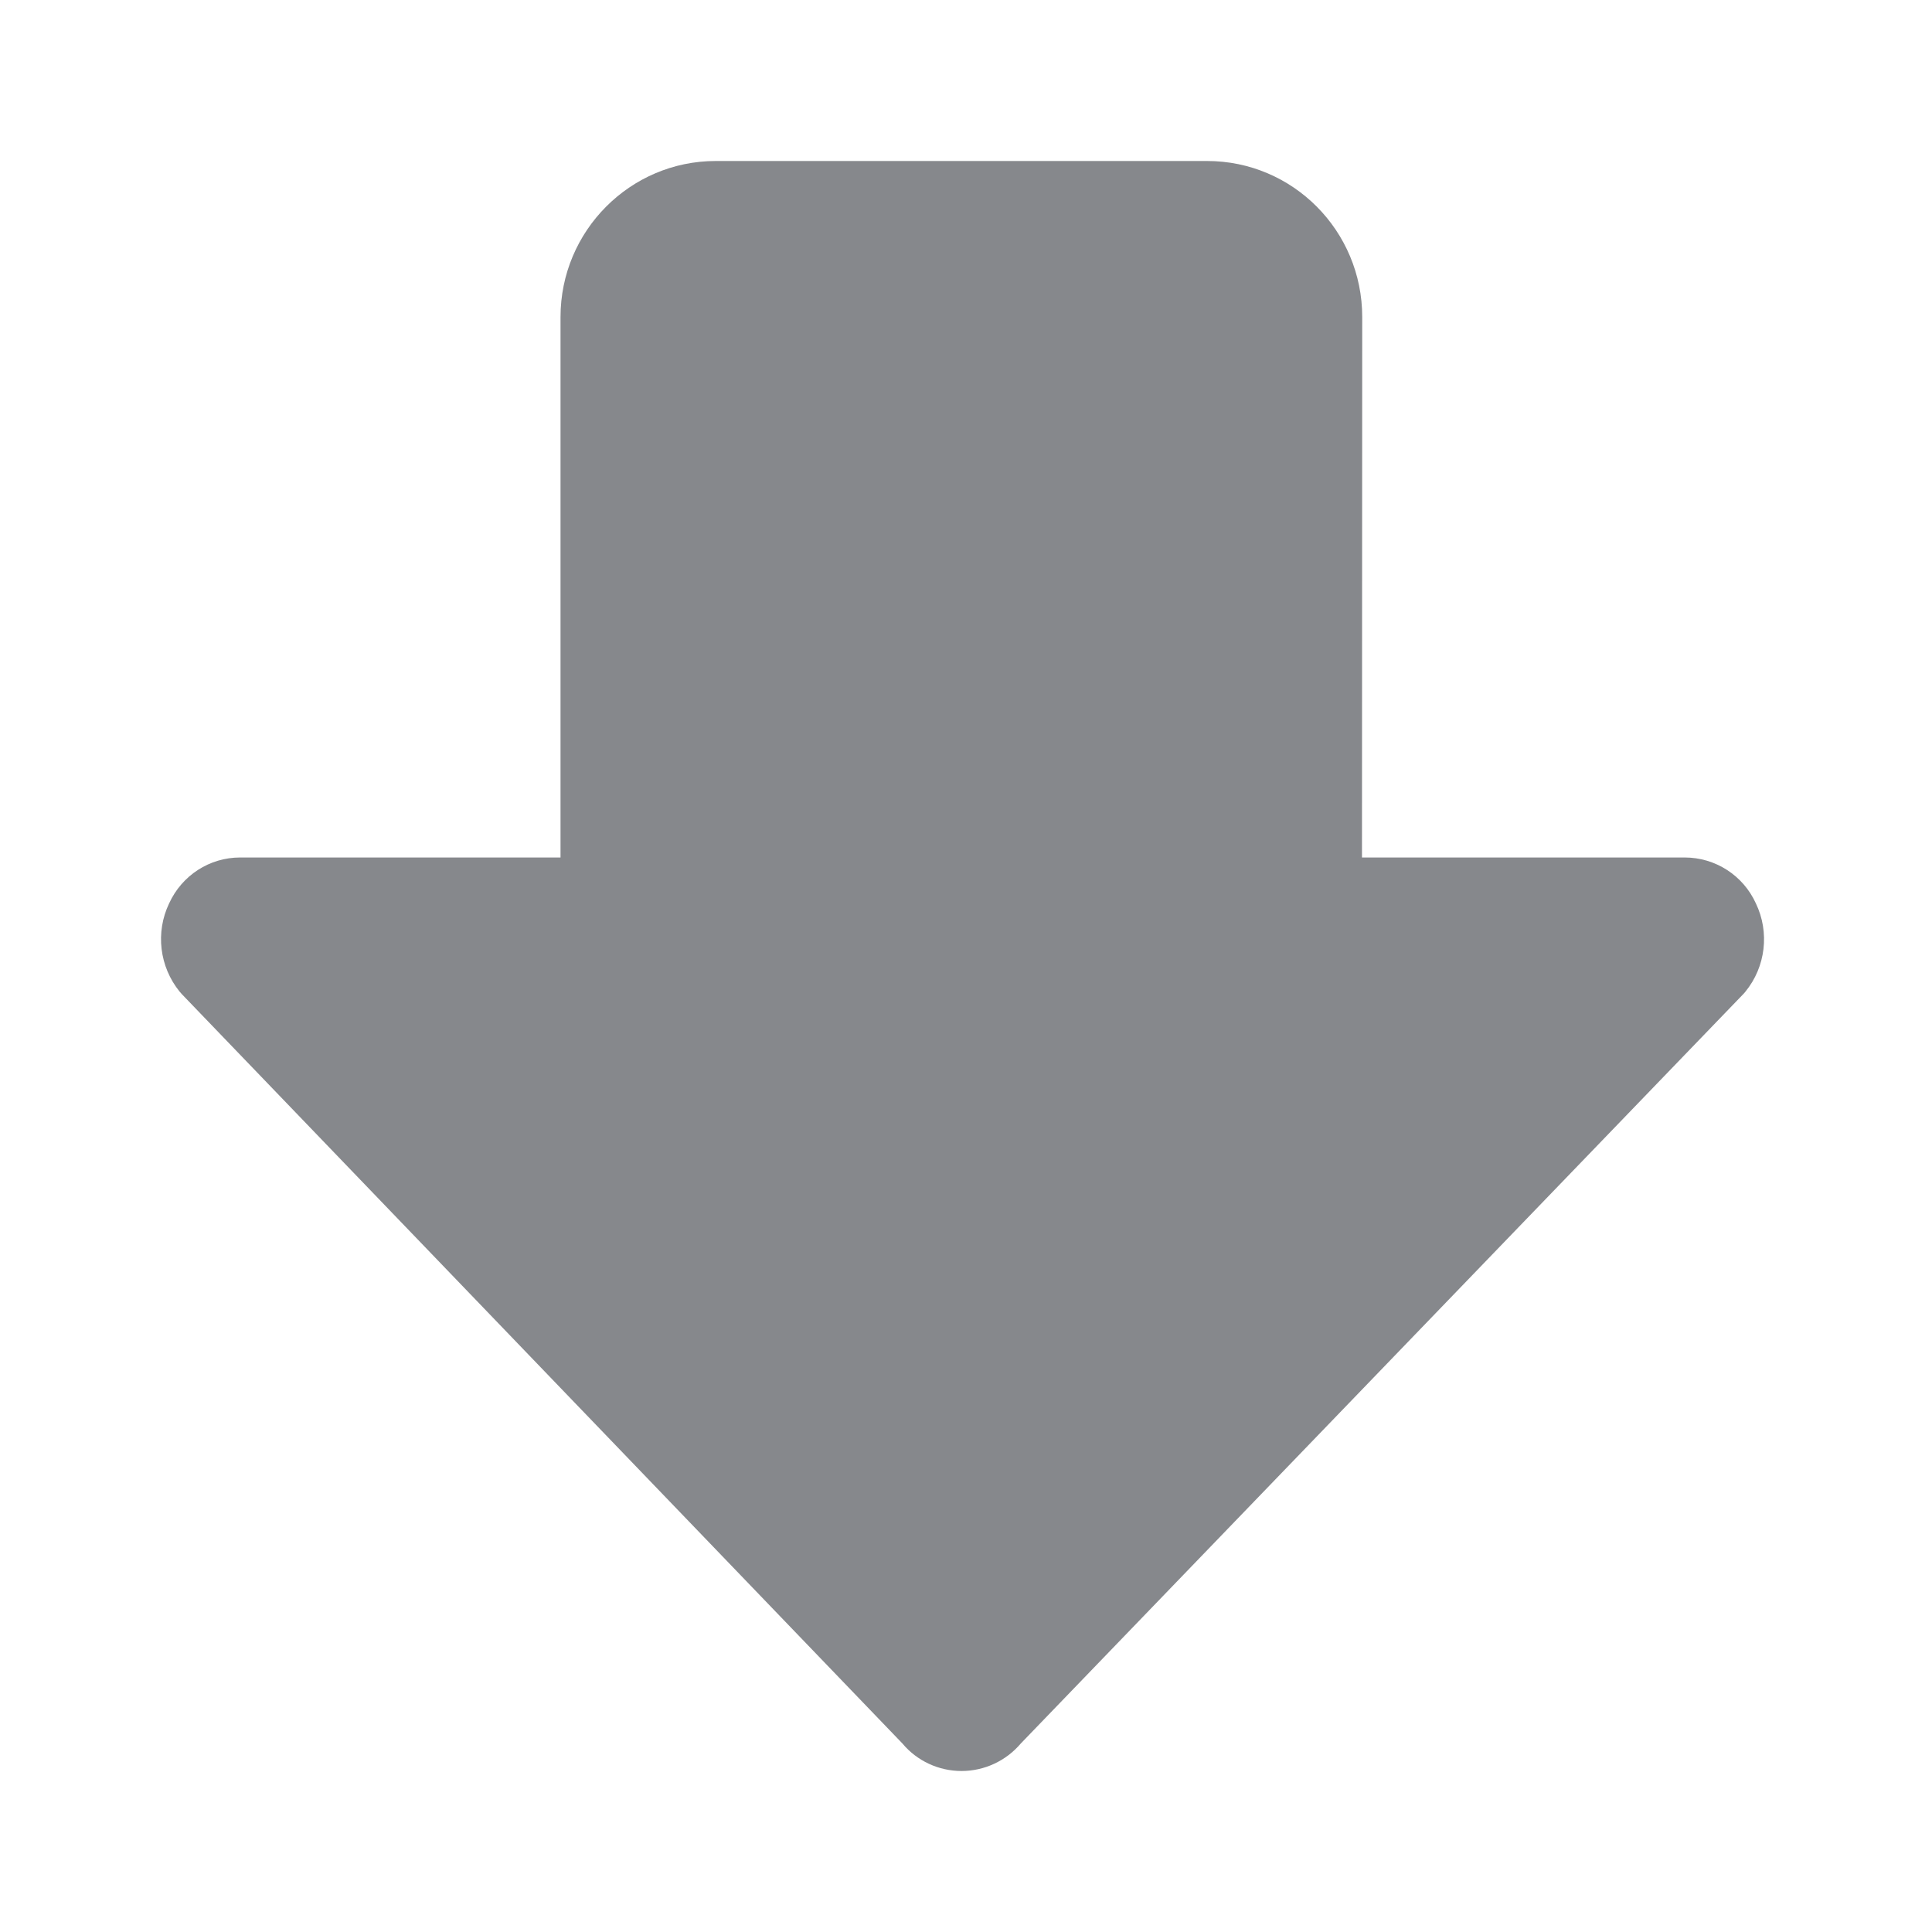 <svg width="24" height="24" viewBox="0 0 24 24" fill="none" xmlns="http://www.w3.org/2000/svg">
<path d="M11.944 22C11.661 22 11.391 21.875 11.21 21.658L2.263 12.354C2.252 12.342 2.243 12.331 2.232 12.319C1.98 12.009 1.929 11.581 2.101 11.222C2.26 10.874 2.603 10.652 2.983 10.652H6.963V3.938C6.963 2.869 7.828 2 8.891 2H14.995C16.06 2 16.922 2.867 16.922 3.938L16.919 10.652H20.928C21.308 10.652 21.654 10.874 21.812 11.222C21.985 11.581 21.934 12.011 21.682 12.319C21.674 12.331 21.662 12.342 21.651 12.354L12.681 21.658C12.497 21.875 12.228 22 11.944 22Z" fill="#86888C"/>
</svg>
